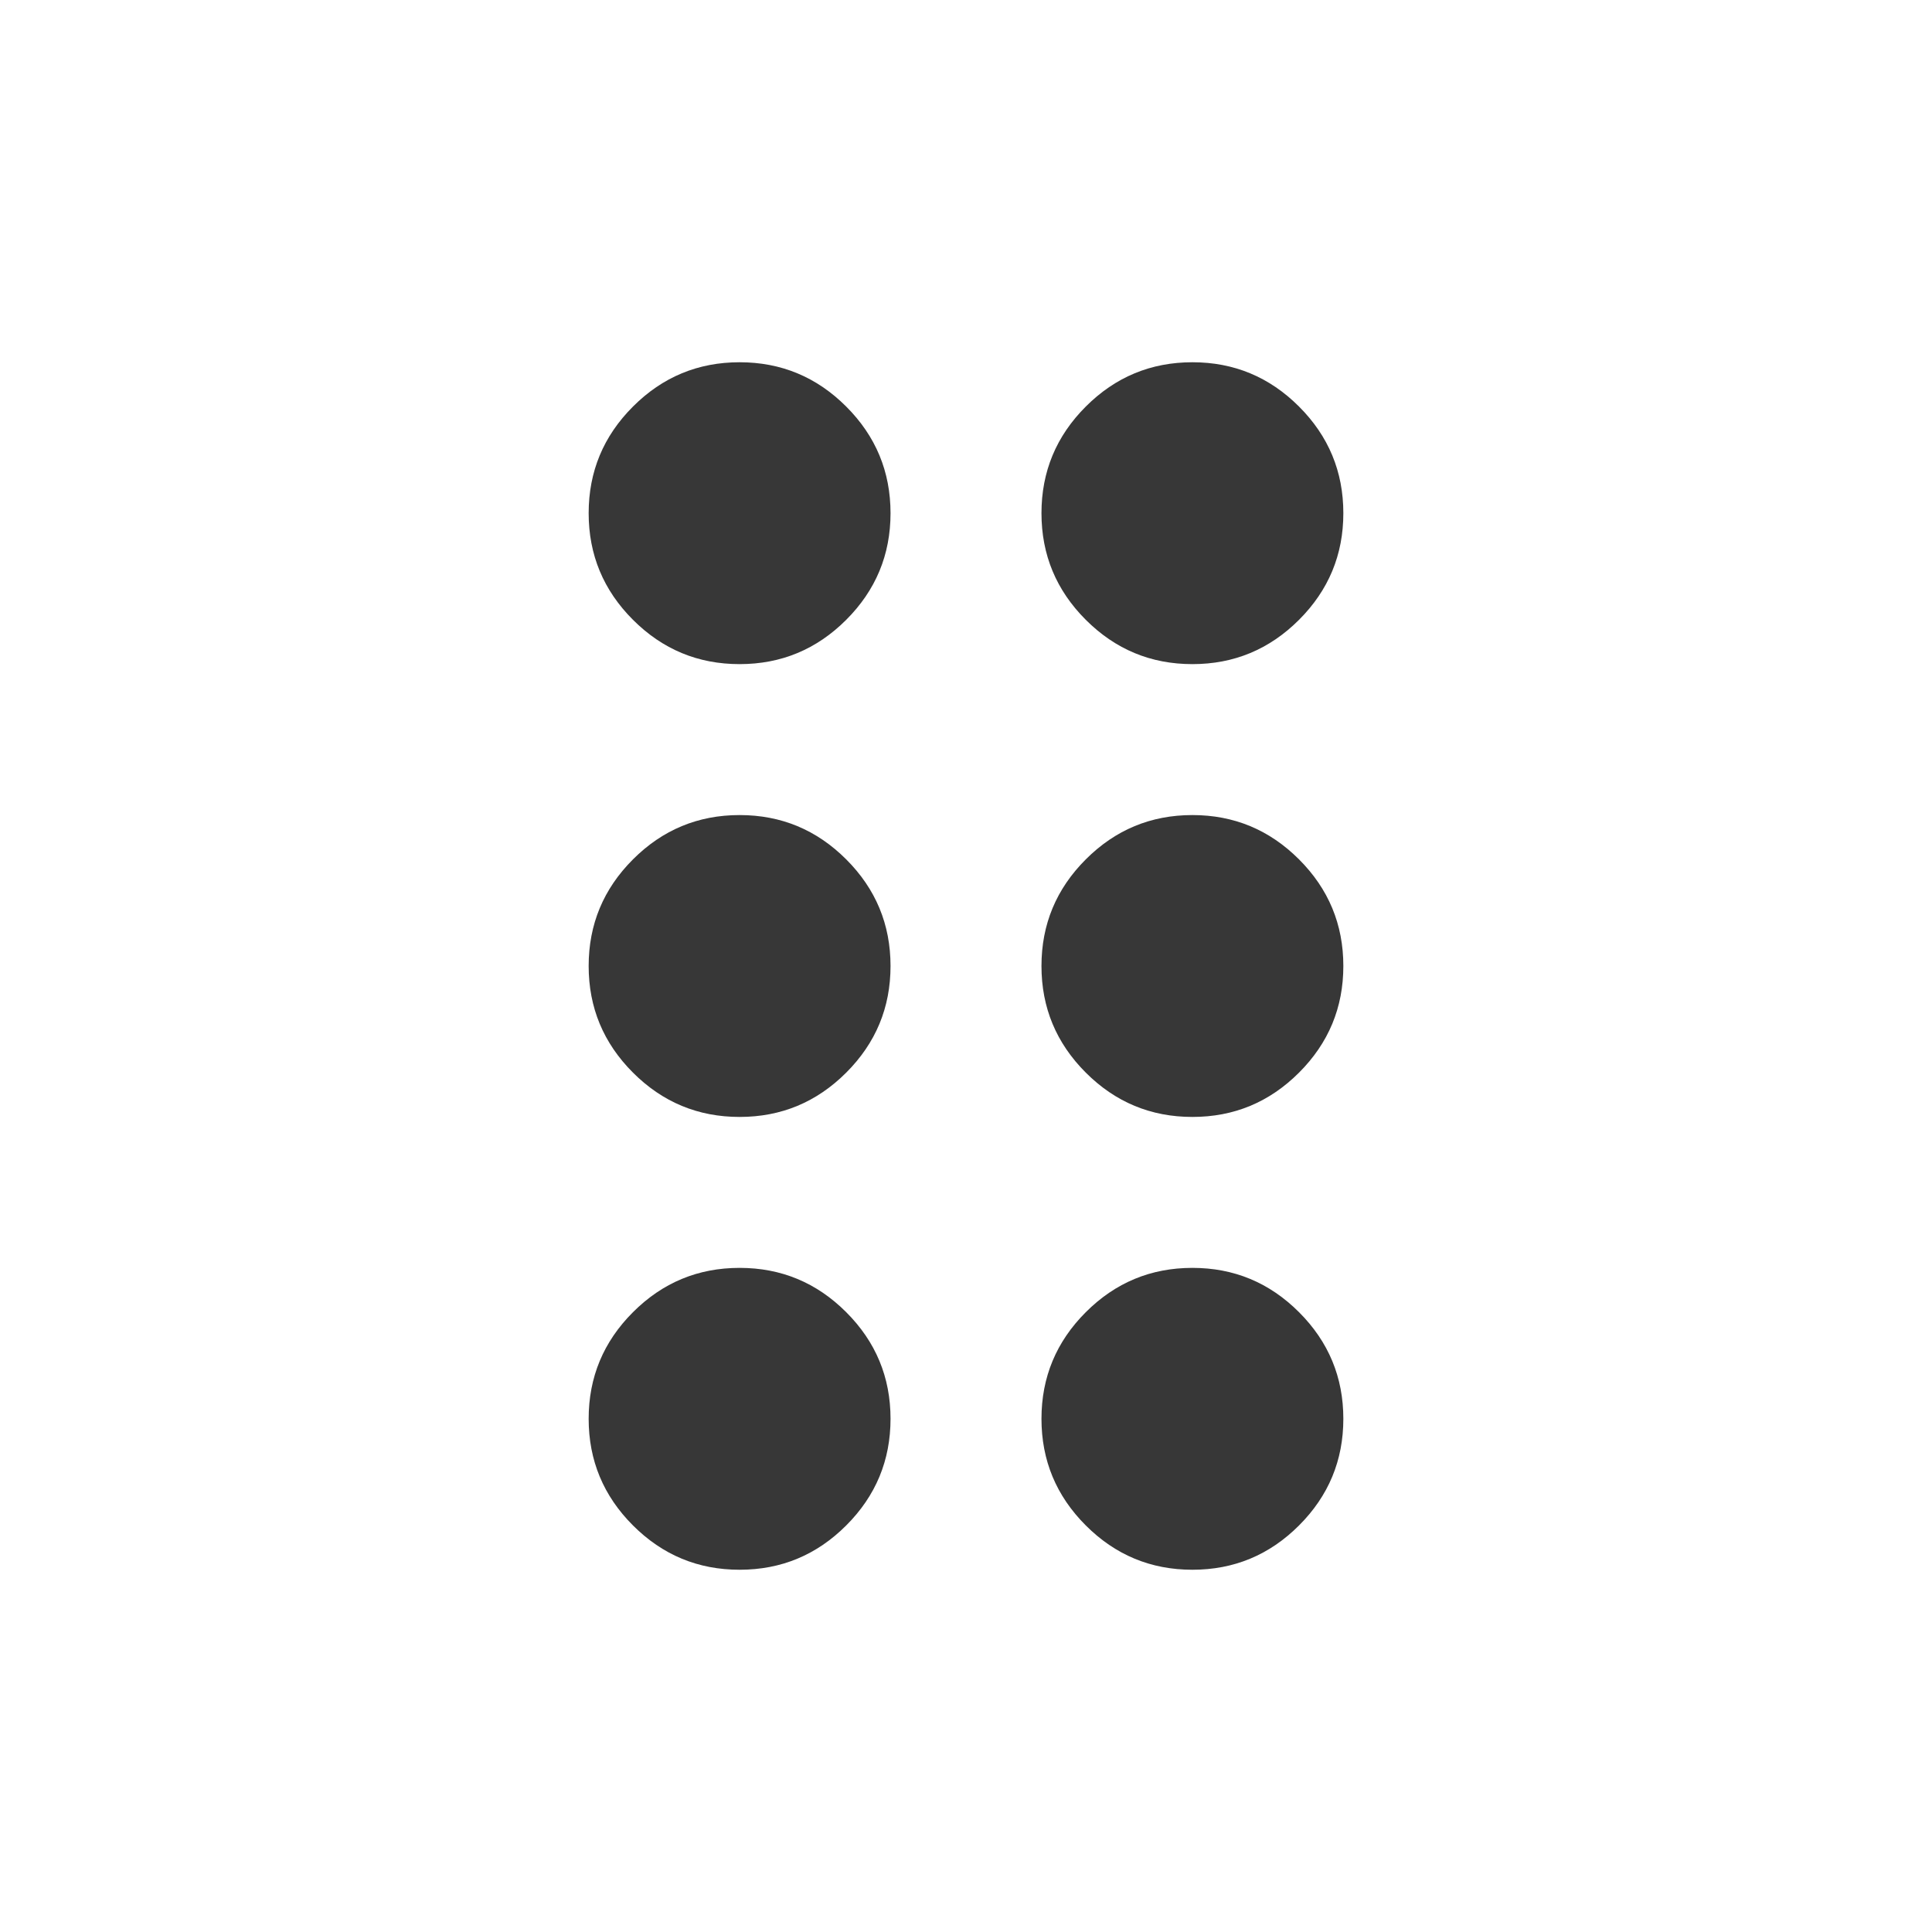 <svg width="16" height="16" viewBox="0 0 16 16" fill="none" xmlns="http://www.w3.org/2000/svg">
<path d="M6.125 13C5.781 13 5.487 12.878 5.242 12.633C4.997 12.388 4.875 12.094 4.875 11.75C4.875 11.406 4.997 11.112 5.242 10.867C5.487 10.622 5.781 10.5 6.125 10.5C6.469 10.5 6.763 10.622 7.008 10.867C7.253 11.112 7.375 11.406 7.375 11.75C7.375 12.094 7.253 12.388 7.008 12.633C6.763 12.878 6.469 13 6.125 13ZM9.875 13C9.531 13 9.237 12.878 8.992 12.633C8.747 12.388 8.625 12.094 8.625 11.75C8.625 11.406 8.747 11.112 8.992 10.867C9.237 10.622 9.531 10.5 9.875 10.5C10.219 10.5 10.513 10.622 10.758 10.867C11.003 11.112 11.125 11.406 11.125 11.75C11.125 12.094 11.003 12.388 10.758 12.633C10.513 12.878 10.219 13 9.875 13ZM6.125 9.25C5.781 9.25 5.487 9.128 5.242 8.883C4.997 8.638 4.875 8.344 4.875 8C4.875 7.656 4.997 7.362 5.242 7.117C5.487 6.872 5.781 6.75 6.125 6.75C6.469 6.75 6.763 6.872 7.008 7.117C7.253 7.362 7.375 7.656 7.375 8C7.375 8.344 7.253 8.638 7.008 8.883C6.763 9.128 6.469 9.25 6.125 9.25ZM9.875 9.25C9.531 9.25 9.237 9.128 8.992 8.883C8.747 8.638 8.625 8.344 8.625 8C8.625 7.656 8.747 7.362 8.992 7.117C9.237 6.872 9.531 6.75 9.875 6.75C10.219 6.75 10.513 6.872 10.758 7.117C11.003 7.362 11.125 7.656 11.125 8C11.125 8.344 11.003 8.638 10.758 8.883C10.513 9.128 10.219 9.25 9.875 9.25ZM6.125 5.5C5.781 5.5 5.487 5.378 5.242 5.133C4.997 4.888 4.875 4.594 4.875 4.25C4.875 3.906 4.997 3.612 5.242 3.367C5.487 3.122 5.781 3 6.125 3C6.469 3 6.763 3.122 7.008 3.367C7.253 3.612 7.375 3.906 7.375 4.25C7.375 4.594 7.253 4.888 7.008 5.133C6.763 5.378 6.469 5.5 6.125 5.5ZM9.875 5.5C9.531 5.5 9.237 5.378 8.992 5.133C8.747 4.888 8.625 4.594 8.625 4.25C8.625 3.906 8.747 3.612 8.992 3.367C9.237 3.122 9.531 3 9.875 3C10.219 3 10.513 3.122 10.758 3.367C11.003 3.612 11.125 3.906 11.125 4.25C11.125 4.594 11.003 4.888 10.758 5.133C10.513 5.378 10.219 5.5 9.875 5.5Z" fill="#373737"/>
</svg>
